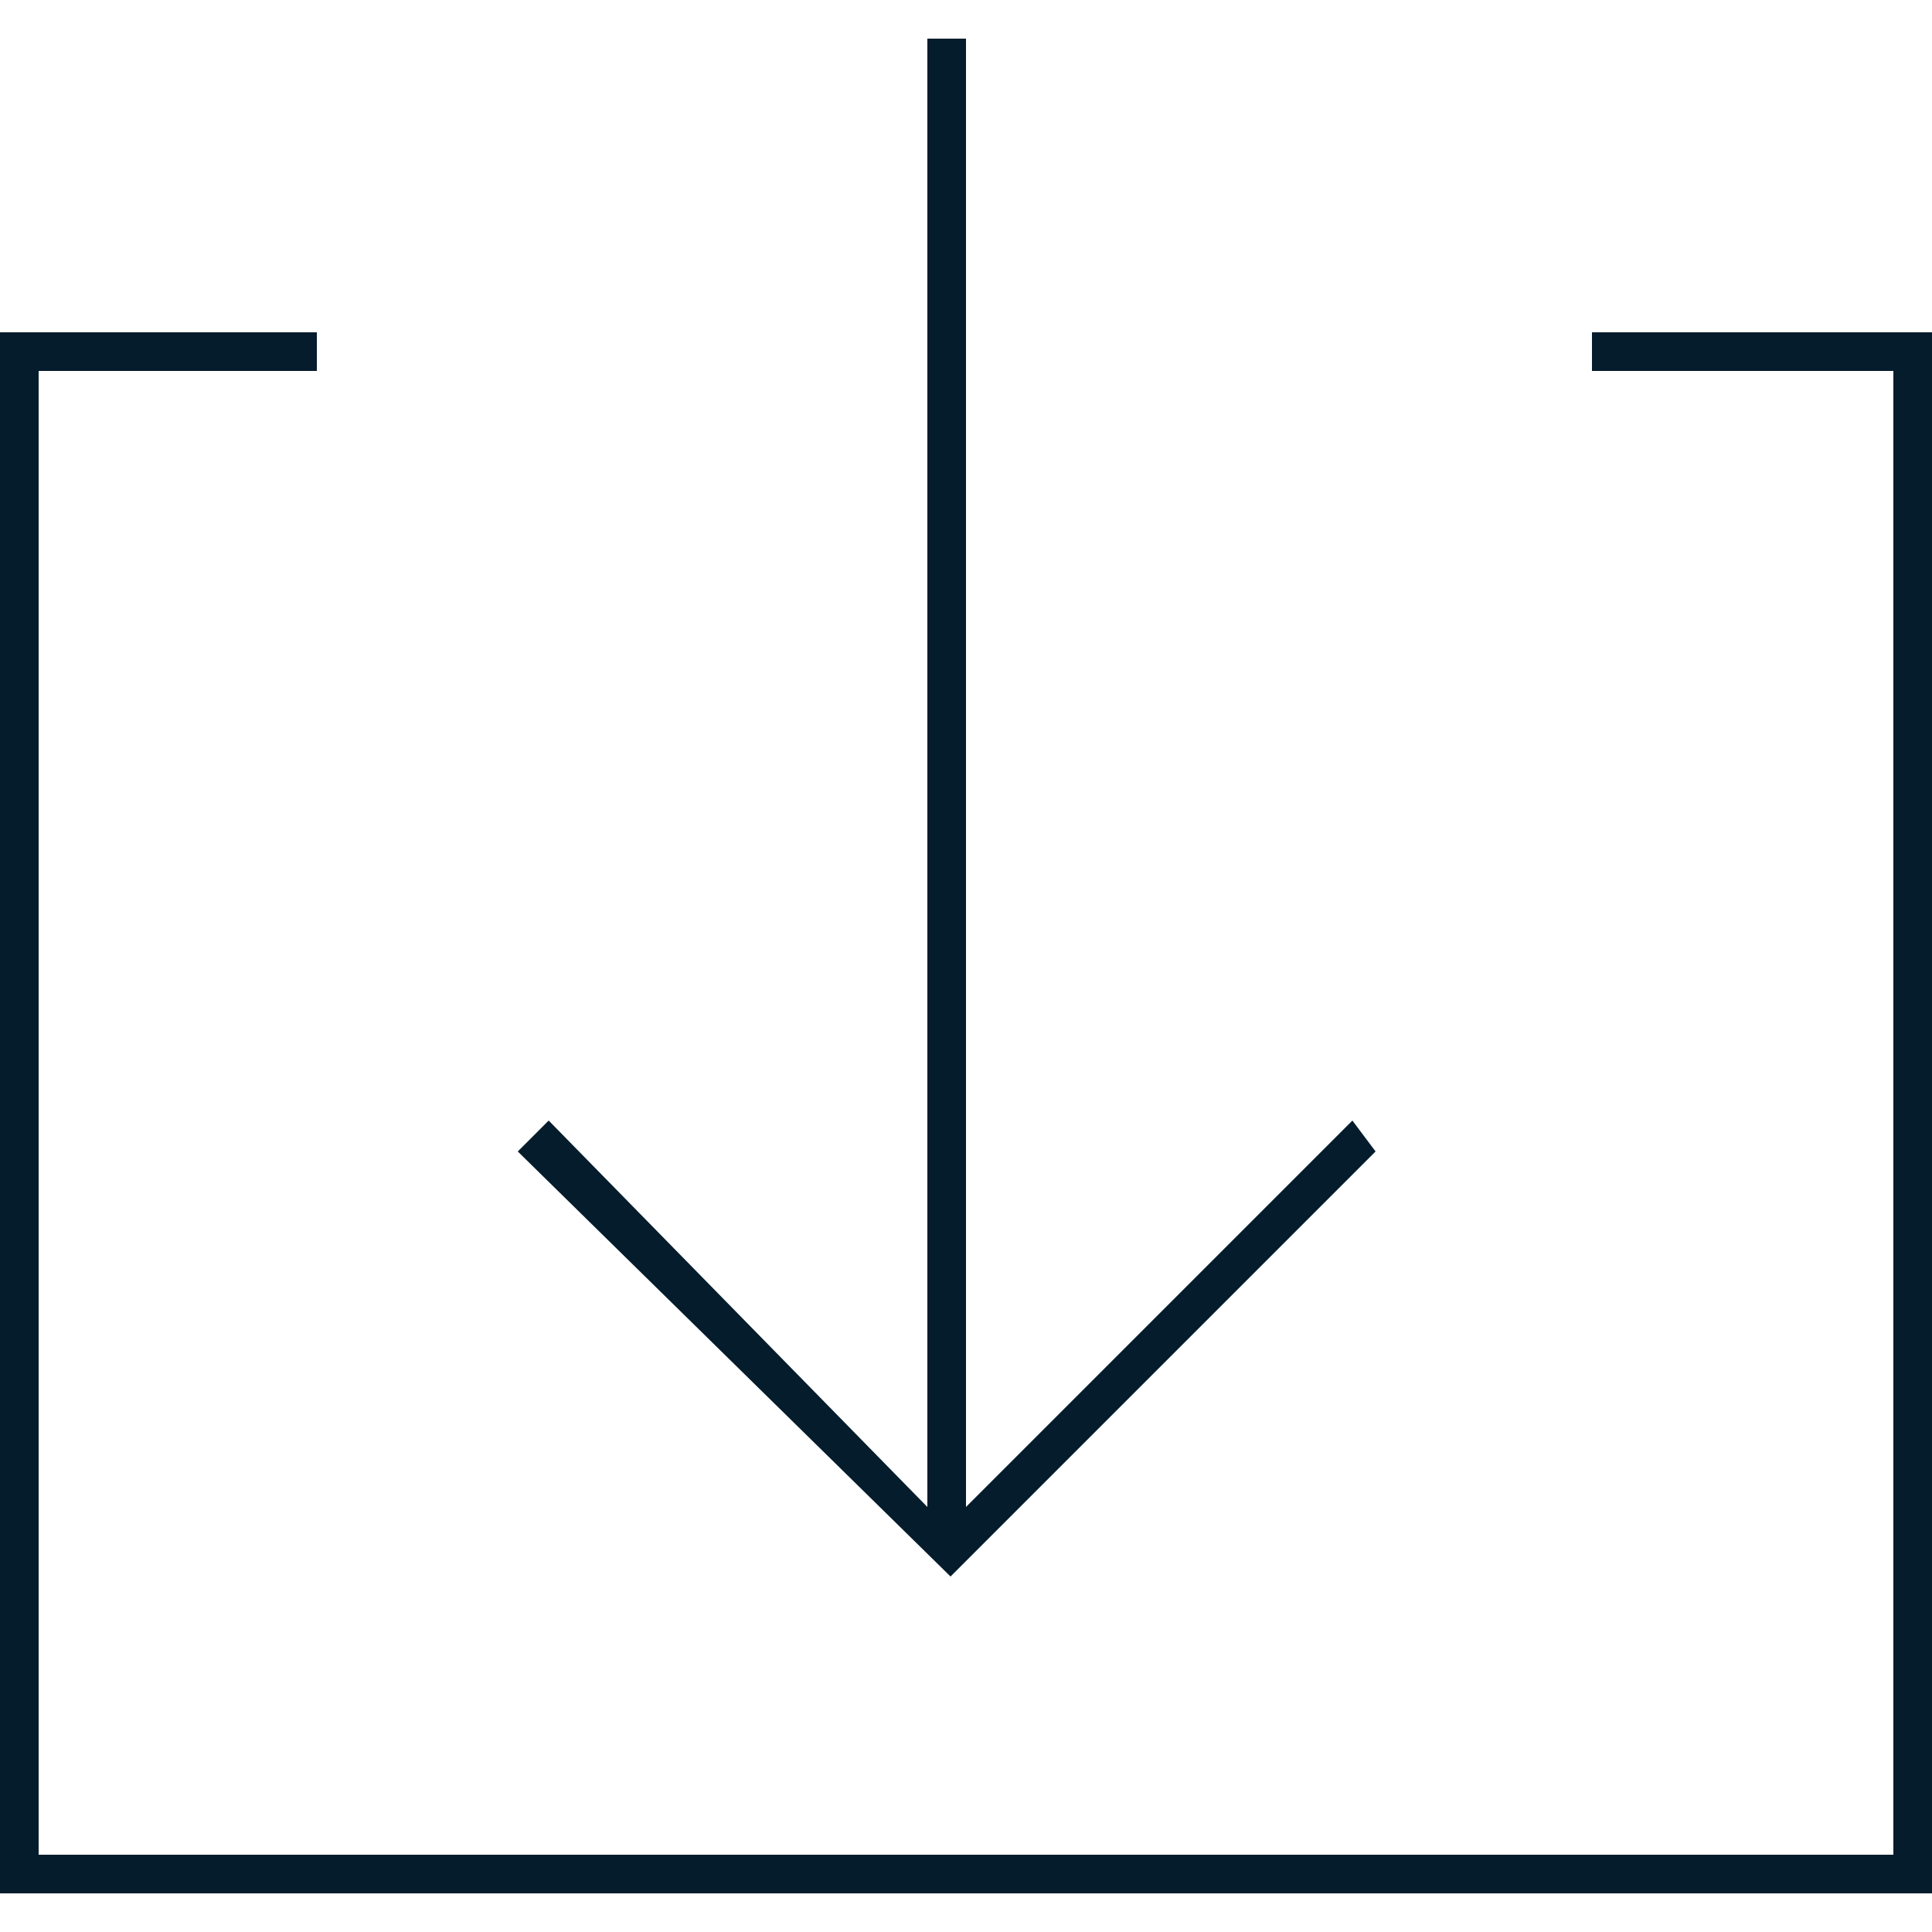 <?xml version="1.0" encoding="utf-8"?>
<!-- Generator: Adobe Illustrator 22.1.0, SVG Export Plug-In . SVG Version: 6.00 Build 0)  -->
<svg version="1.1" id="Layer_1" xmlns="http://www.w3.org/2000/svg" xmlns:xlink="http://www.w3.org/1999/xlink" x="0px" y="0px"
	 viewBox="0 0 25 25" style="enable-background:new 0 0 25 25;" xml:space="preserve">
<style type="text/css">
	.st0{fill:#041C2C;}
</style>
<title>dlStatement</title>
<polygon fill="currentColor" class="st0" points="17.8,14.9 17.5,14.5 12.5,19.5 12.5,0.5 12,0.5 12,19.5 7.1,14.5 6.7,14.9 12.3,20.4 "/>
<polygon fill="currentColor" class="st0" points="20.6,4.3 20.6,4.8 24.5,4.8 24.5,24 0.5,24 0.5,4.8 4.1,4.8 4.1,4.3 0,4.3 0,24.5 25,24.5 25,4.3 "/>
</svg>
